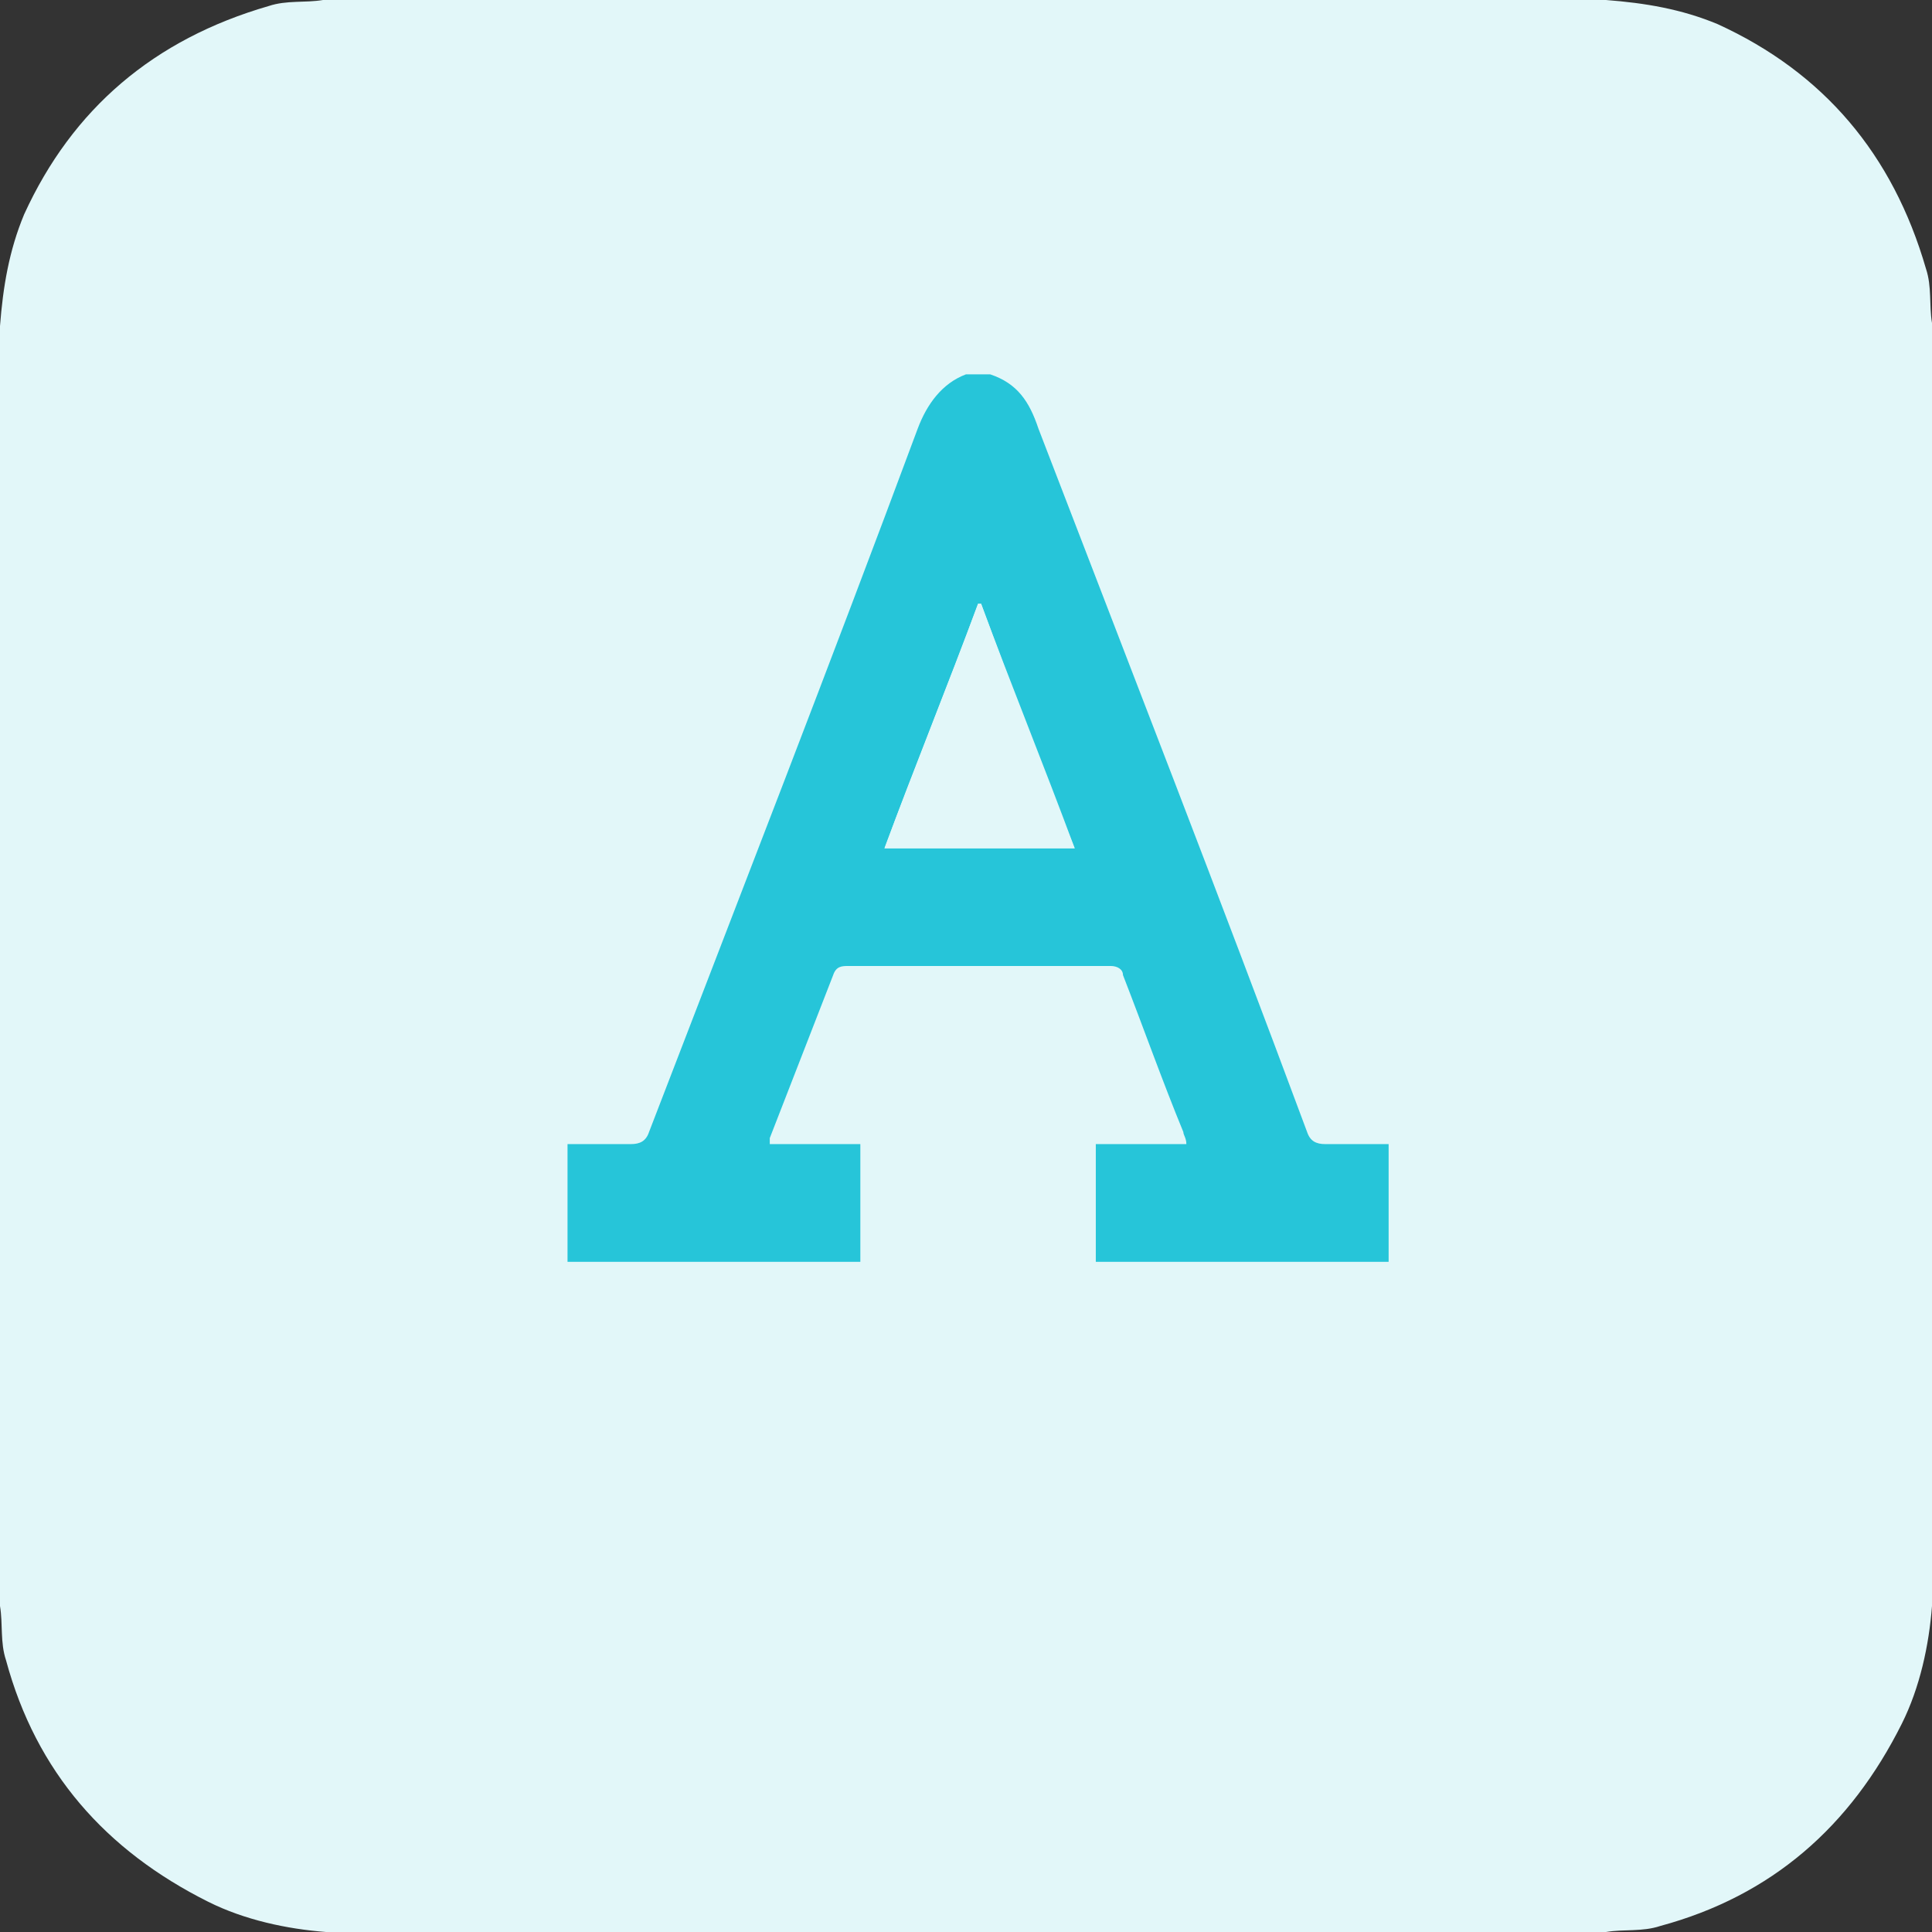 <?xml version="1.0" encoding="utf-8"?>
<!-- Generator: Adobe Illustrator 27.3.1, SVG Export Plug-In . SVG Version: 6.00 Build 0)  -->
<svg version="1.1" id="Layer_1" xmlns="http://www.w3.org/2000/svg" xmlns:xlink="http://www.w3.org/1999/xlink" x="0px" y="0px"
	 width="64px" height="64px" viewBox="0 0 64 64" style="enable-background:new 0 0 64 64;" xml:space="preserve">
<rect x="0" y="0" width="64" height="64" fill="#333333" stroke="none"/>
<style type="text/css">
	.st0{fill:#E2F7F9;}
	.st1{fill-rule:evenodd;clip-rule:evenodd;fill:#26C5D9;}
	.st2{fill-rule:evenodd;clip-rule:evenodd;fill:#E2F7F9;}
</style>
<path class="st0" d="M53.2,64H10.8c-1.3-0.1-2.7-0.4-3.9-1c-3.4-1.7-5.7-4.3-6.7-8C0,54.4,0.1,53.8,0,53.2V10.8
	c0.1-1.3,0.3-2.5,0.8-3.7c1.6-3.5,4.3-5.8,8.1-6.9C9.5,0,10.1,0.1,10.7,0h42.5c1.3,0.1,2.5,0.3,3.7,0.8c3.5,1.6,5.8,4.3,6.9,8.1
	c0.2,0.6,0.1,1.2,0.2,1.8v42.5c-0.1,1.3-0.4,2.7-1,3.9c-1.7,3.4-4.3,5.7-8,6.7C54.4,64,53.8,63.9,53.2,64z"/>
<path class="st1" d="M32.8,12.4c0.9,0.3,1.3,0.9,1.6,1.8c3,7.8,6,15.5,8.9,23.3c0.1,0.3,0.3,0.4,0.6,0.4c0.7,0,1.4,0,2.1,0
	c0,1.3,0,2.6,0,3.9c-3.2,0-6.5,0-9.7,0c0-1.3,0-2.6,0-3.9c1,0,2,0,3,0c0-0.2-0.1-0.3-0.1-0.4c-0.7-1.7-1.3-3.4-2-5.2
	c0-0.2-0.2-0.3-0.4-0.3c-2.9,0-5.8,0-8.7,0c-0.2,0-0.4,0-0.5,0.3c-0.7,1.8-1.4,3.6-2.1,5.4c0,0,0,0.1,0,0.2c1,0,2,0,3,0
	c0,1.3,0,2.6,0,3.9c-3.3,0-6.5,0-9.7,0c0-1.3,0-2.6,0-3.9c0.7,0,1.4,0,2.1,0c0.3,0,0.5-0.1,0.6-0.4c3-7.8,6-15.5,8.9-23.3
	c0.3-0.8,0.8-1.5,1.6-1.8C32.3,12.4,32.6,12.4,32.8,12.4z M35.6,28.1c-1-2.7-2.1-5.4-3.1-8.1h-0.1c-1,2.7-2.1,5.4-3.1,8.1
	C31.4,28.1,33.5,28.1,35.6,28.1z"/>
<path class="st2" d="M35.6,28.1c-2.1,0-4.2,0-6.3,0c1-2.7,2.1-5.4,3.1-8.1h0.1C33.5,22.7,34.5,25.4,35.6,28.1z"/>
</svg>
